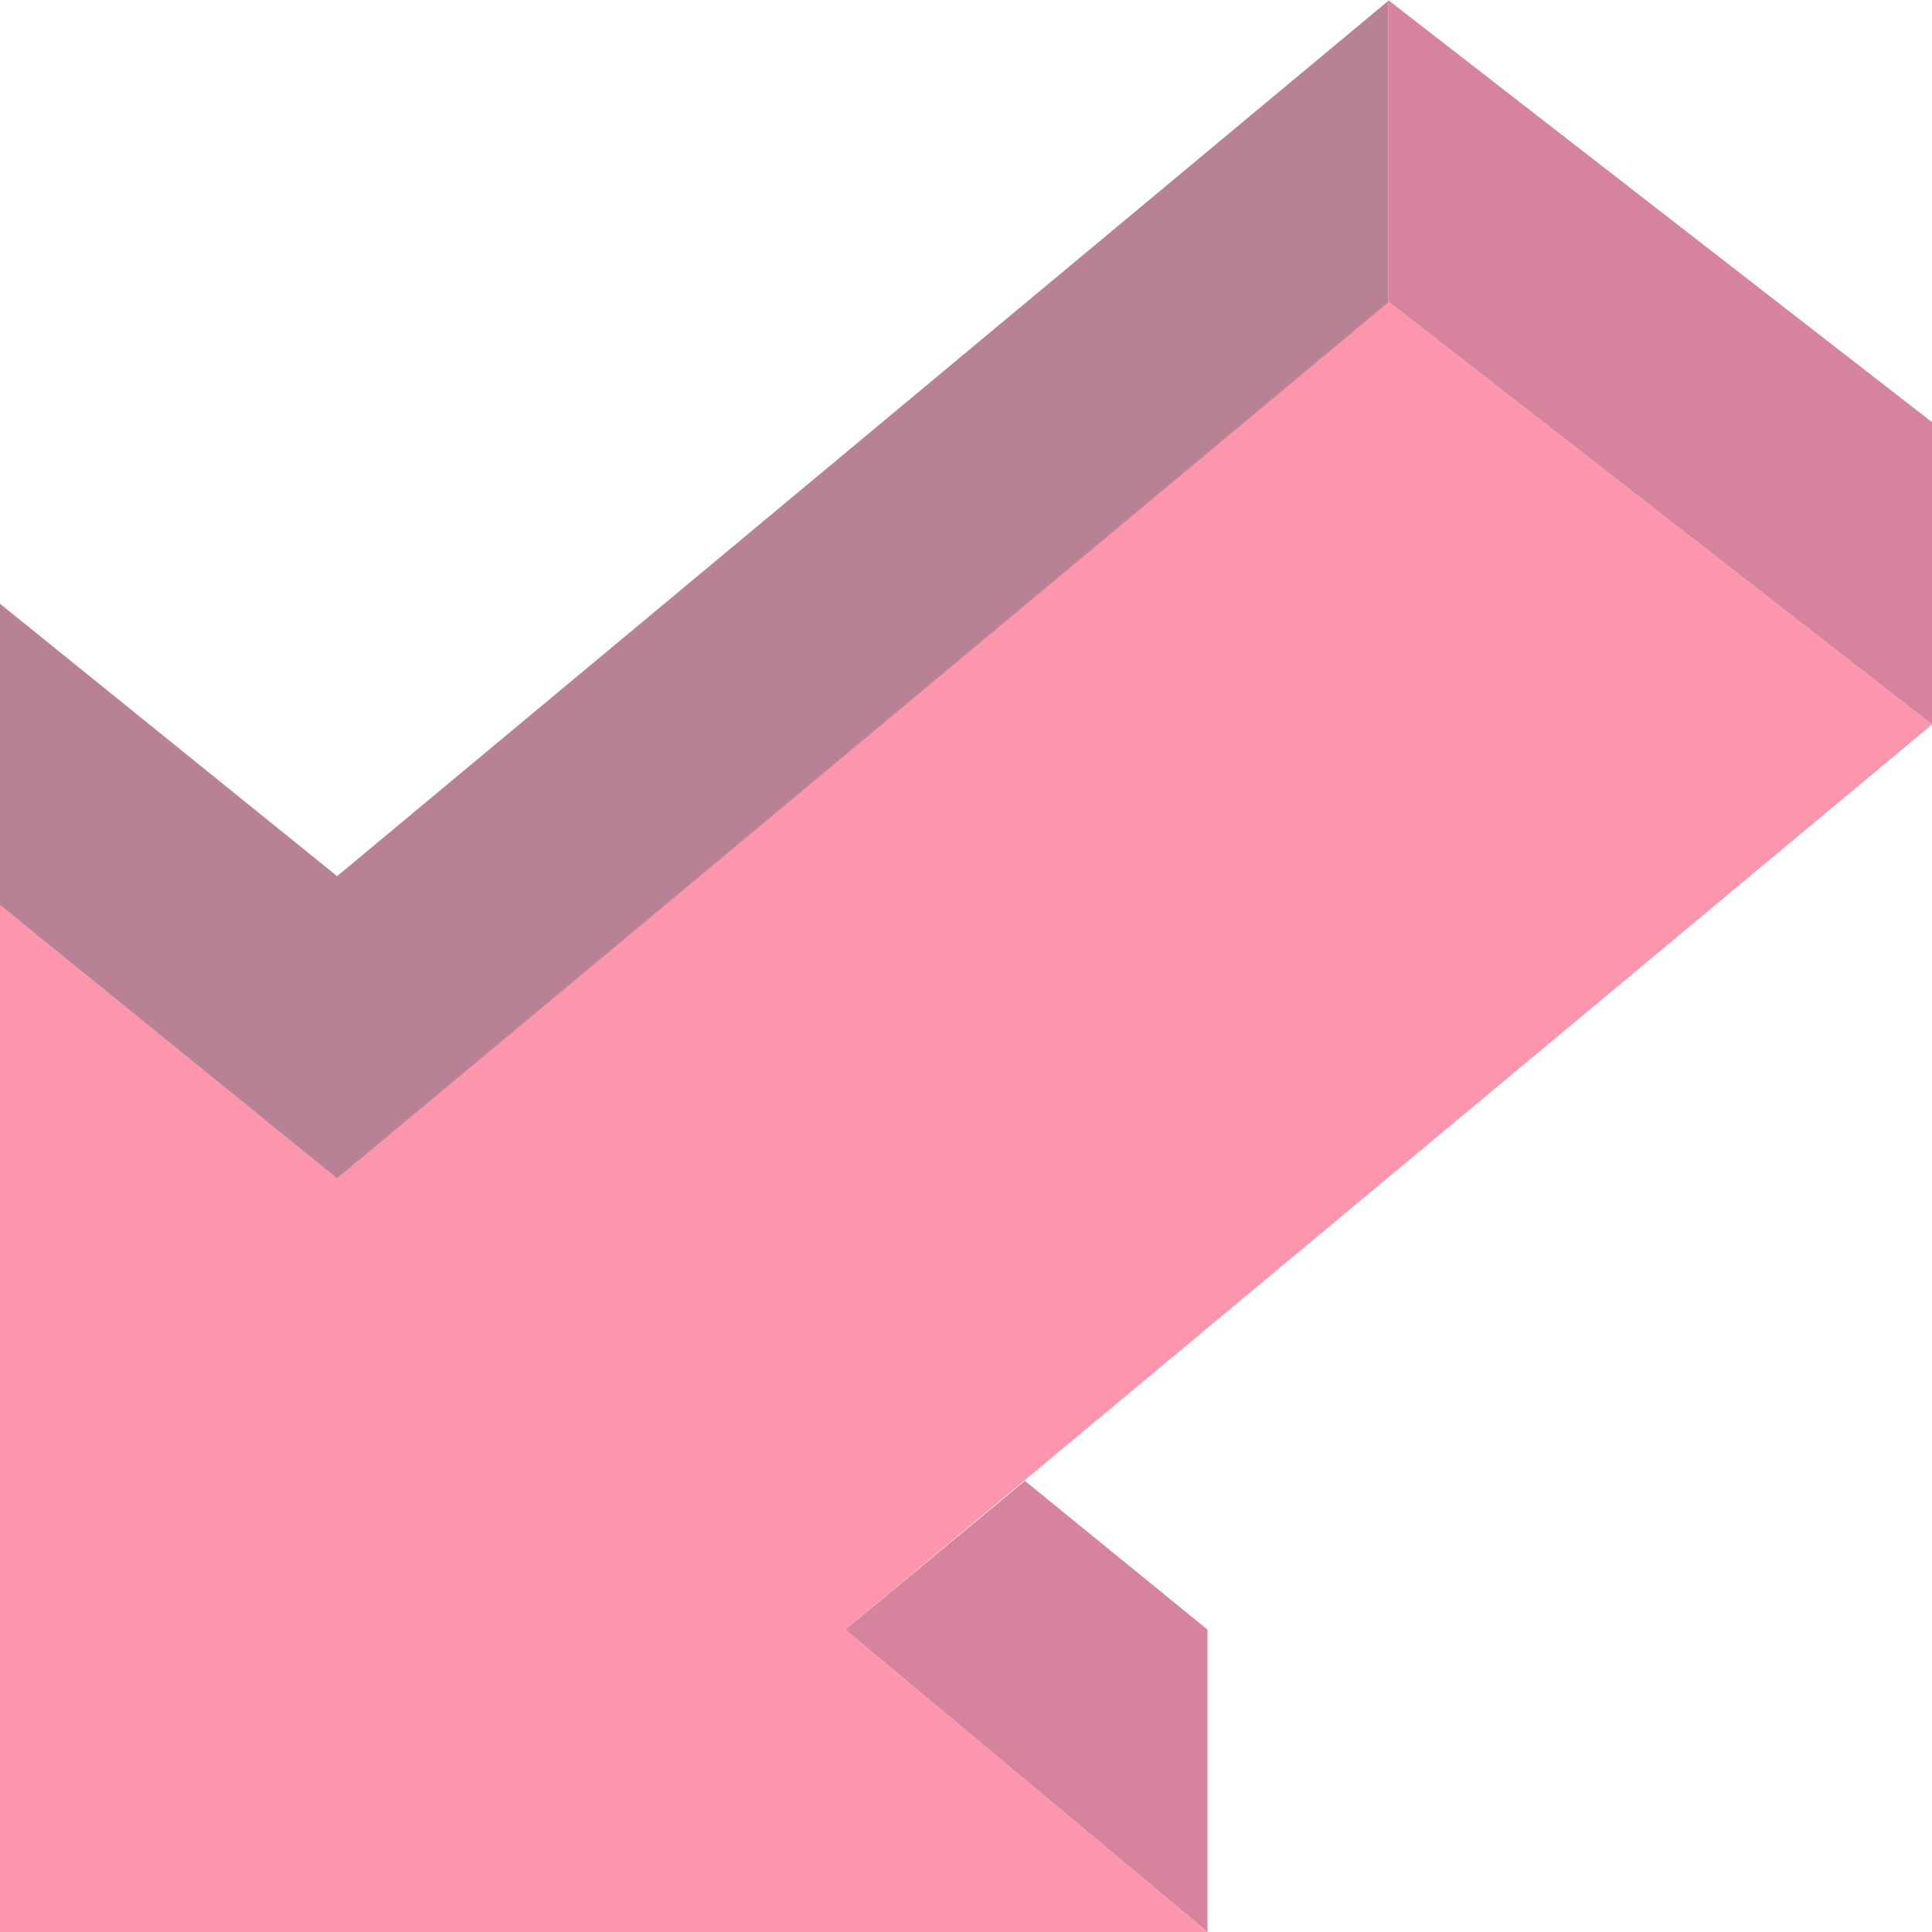 <?xml version="1.0" encoding="utf-8"?>
<!-- Generator: Adobe Illustrator 25.2.0, SVG Export Plug-In . SVG Version: 6.00 Build 0)  -->
<svg version="1.1" id="e7lfksswhie51" shape-rendering="geometricPrecision" text-rendering="geometricPrecision"
	 xmlns="http://www.w3.org/2000/svg" xmlns:xlink="http://www.w3.org/1999/xlink" x="0px" y="0px" viewBox="0 0 200 200"
	 style="enable-background:new 0 0 200 200;" xml:space="preserve">
<style type="text/css">
	.st0{opacity:0.5;}
	.st1{fill:#AD093C;}
	.st2{fill:#FC2D5A;}
	.st3{fill:#72032B;}
</style>
<g id="e7lfksswhie52" class="st0">
	<g id="e7lfksswhie53">
		<polygon id="e7lfksswhie54" class="st1" points="125,200 87.5,168.7 106.1,153.3 125,168.7 		"/>
	</g>
	<polygon id="e7lfksswhie55" class="st2" points="200,75 143.7,31.2 34.9,122 0,93.7 0,200 125,200 87.5,168.7 	"/>
	<g id="e7lfksswhie56">
		<polygon id="e7lfksswhie57" class="st3" points="34.9,122 0,93.7 0,62.5 34.9,90.7 143.7,0.1 143.7,31.3 		"/>
		<polygon id="e7lfksswhie58" class="st1" points="143.7,31.2 143.7,31.3 143.7,0.1 143.7,0 200,43.7 200,75 		"/>
	</g>
</g>
</svg>
